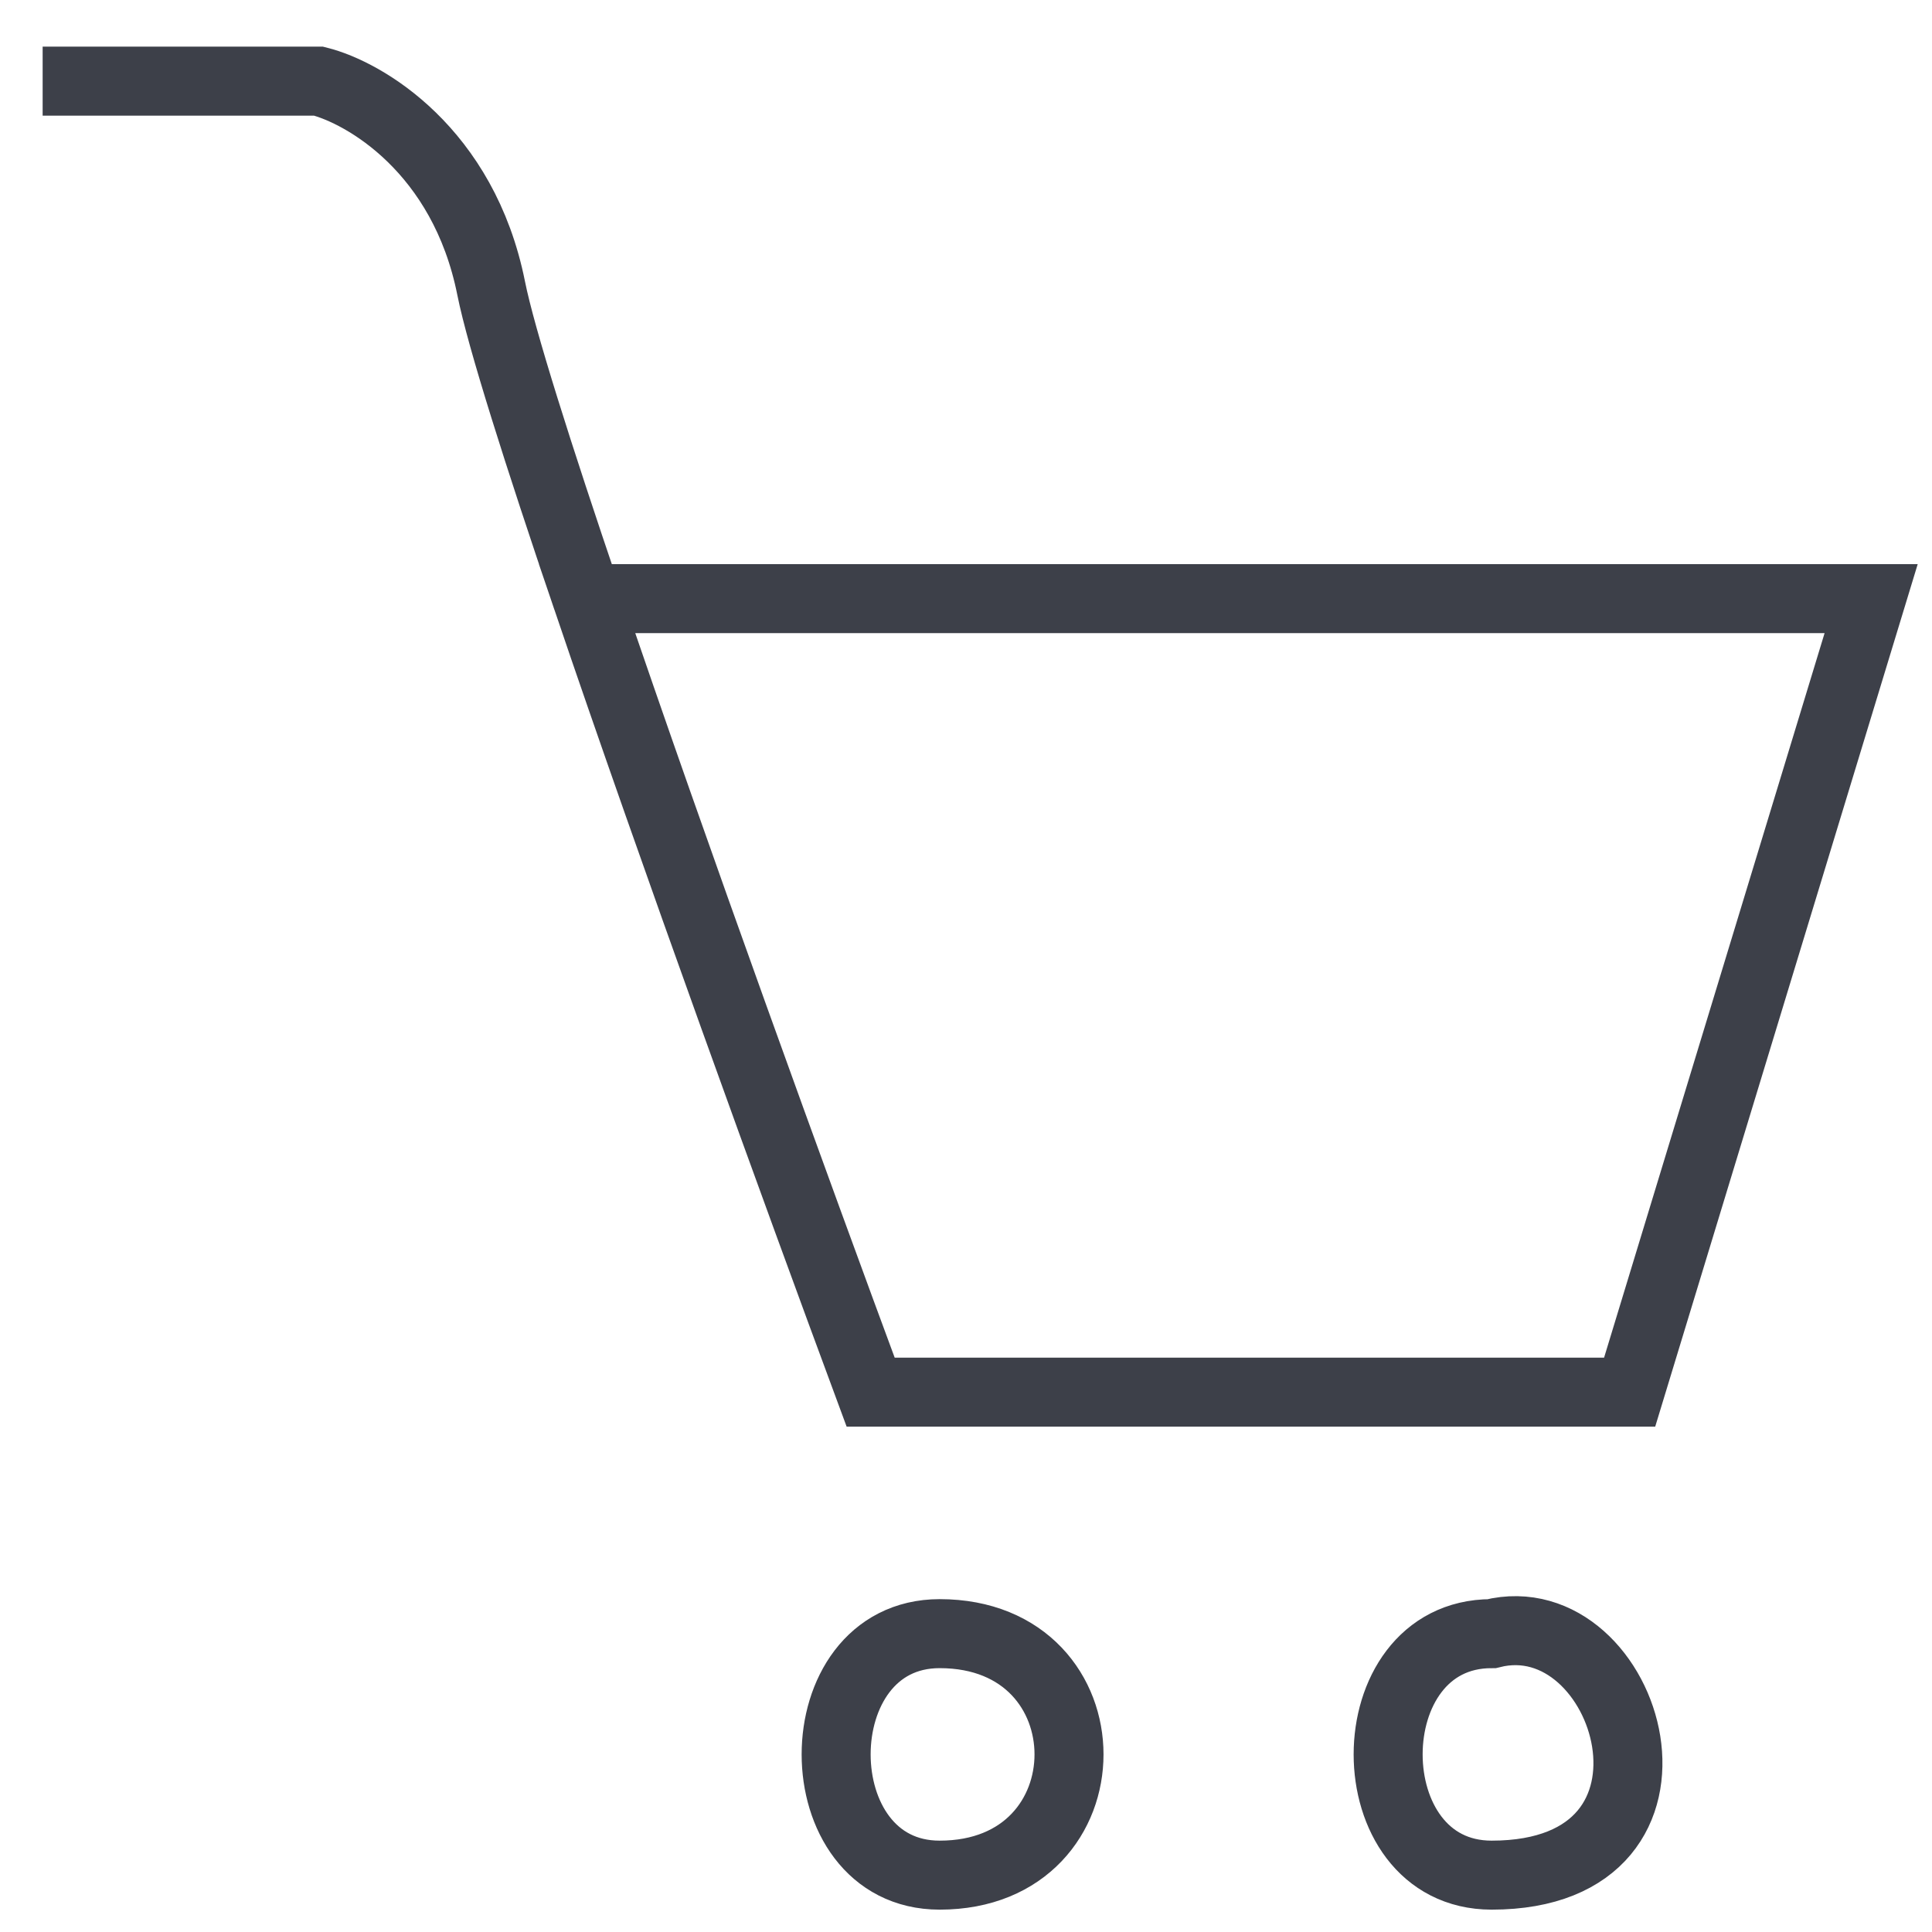 <svg width="28" height="28" viewBox="0 0 28 28" fill="none" xmlns="http://www.w3.org/2000/svg">
<path d="M0.618 1.176H4.618C5.284 1.343 6.718 2.176 7.118 4.176C7.262 4.897 7.8 6.592 8.508 8.676M8.508 8.676C9.763 12.375 11.552 17.298 12.618 20.176H23.618L27.118 8.676H8.508ZM13.618 23.676C11.618 23.676 11.618 27.176 13.618 27.176C16.118 27.176 16.118 23.676 13.618 23.676ZM21.618 23.676C19.618 23.676 19.618 27.176 21.618 27.176C24.818 27.176 23.618 23.176 21.618 23.676Z" stroke="#3D4049"/>
</svg>
